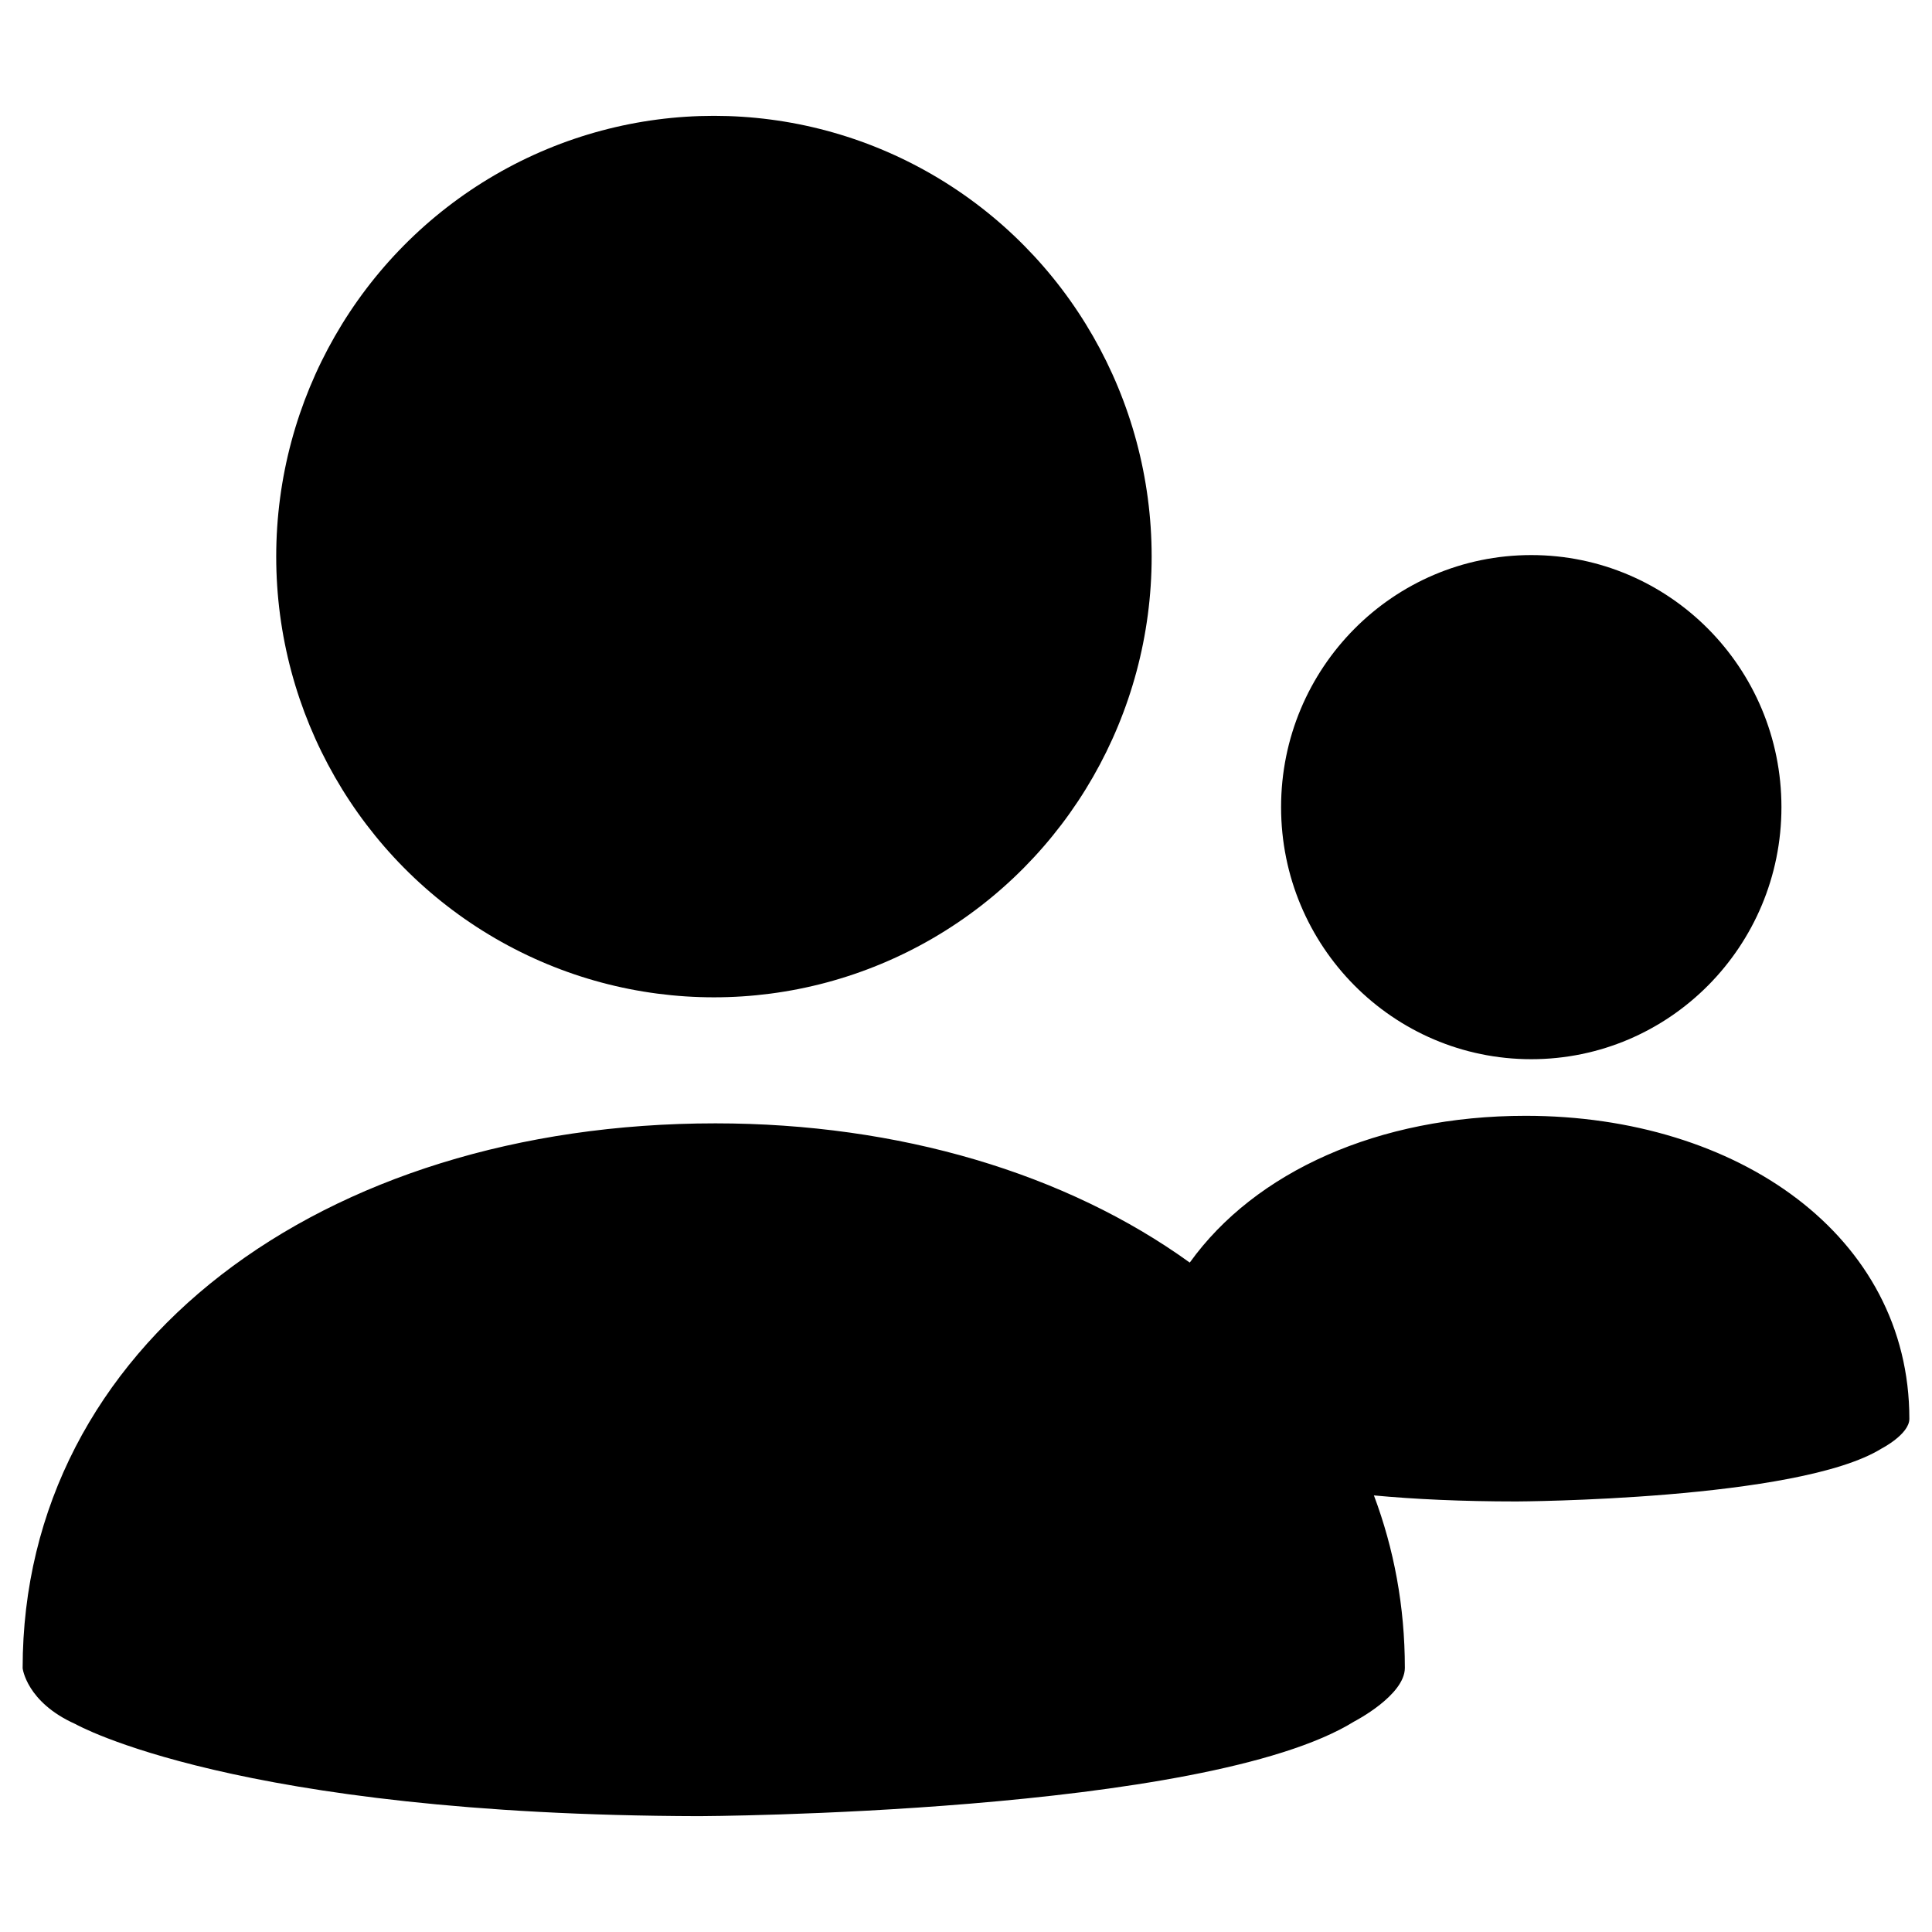 <?xml version="1.0" encoding="utf-8"?>
<!-- Generator: Adobe Illustrator 18.1.1, SVG Export Plug-In . SVG Version: 6.00 Build 0)  -->
<!DOCTYPE svg PUBLIC "-//W3C//DTD SVG 1.1//EN" "http://www.w3.org/Graphics/SVG/1.1/DTD/svg11.dtd">
<svg version="1.1" id="Layer_1" xmlns="http://www.w3.org/2000/svg" xmlns:xlink="http://www.w3.org/1999/xlink" x="0px" y="0px"
	 viewBox="0 0 512 512" enable-background="new 0 0 512 512" xml:space="preserve">
<g>
	<ellipse cx="189.2" cy="147.5" rx="116" ry="116.8"/>
	<path d="M404.3,295.7c-39,0-71.7,14.8-89,38.9c-32.7-23.6-77-36.9-125.7-36.9C85.2,297.7,6,356.6,6,442.1c0,0,1,9,14,14.8
		c0,0,42.3,24.1,165.3,24.4c0,0,134-0.5,173.6-25.1c0,0,13.4-6.9,13.4-14.2c0-16.3-2.9-31.6-8.2-45.7c10.7,1,23.2,1.6,37.8,1.6
		c0,0,74.6-0.3,96.7-14c0,0,7.4-3.8,7.4-7.9C506,327.5,460.5,295.7,404.3,295.7z"/>
	<ellipse cx="405.8" cy="213.9" rx="66.3" ry="66.8"/>
</g>
</svg>
